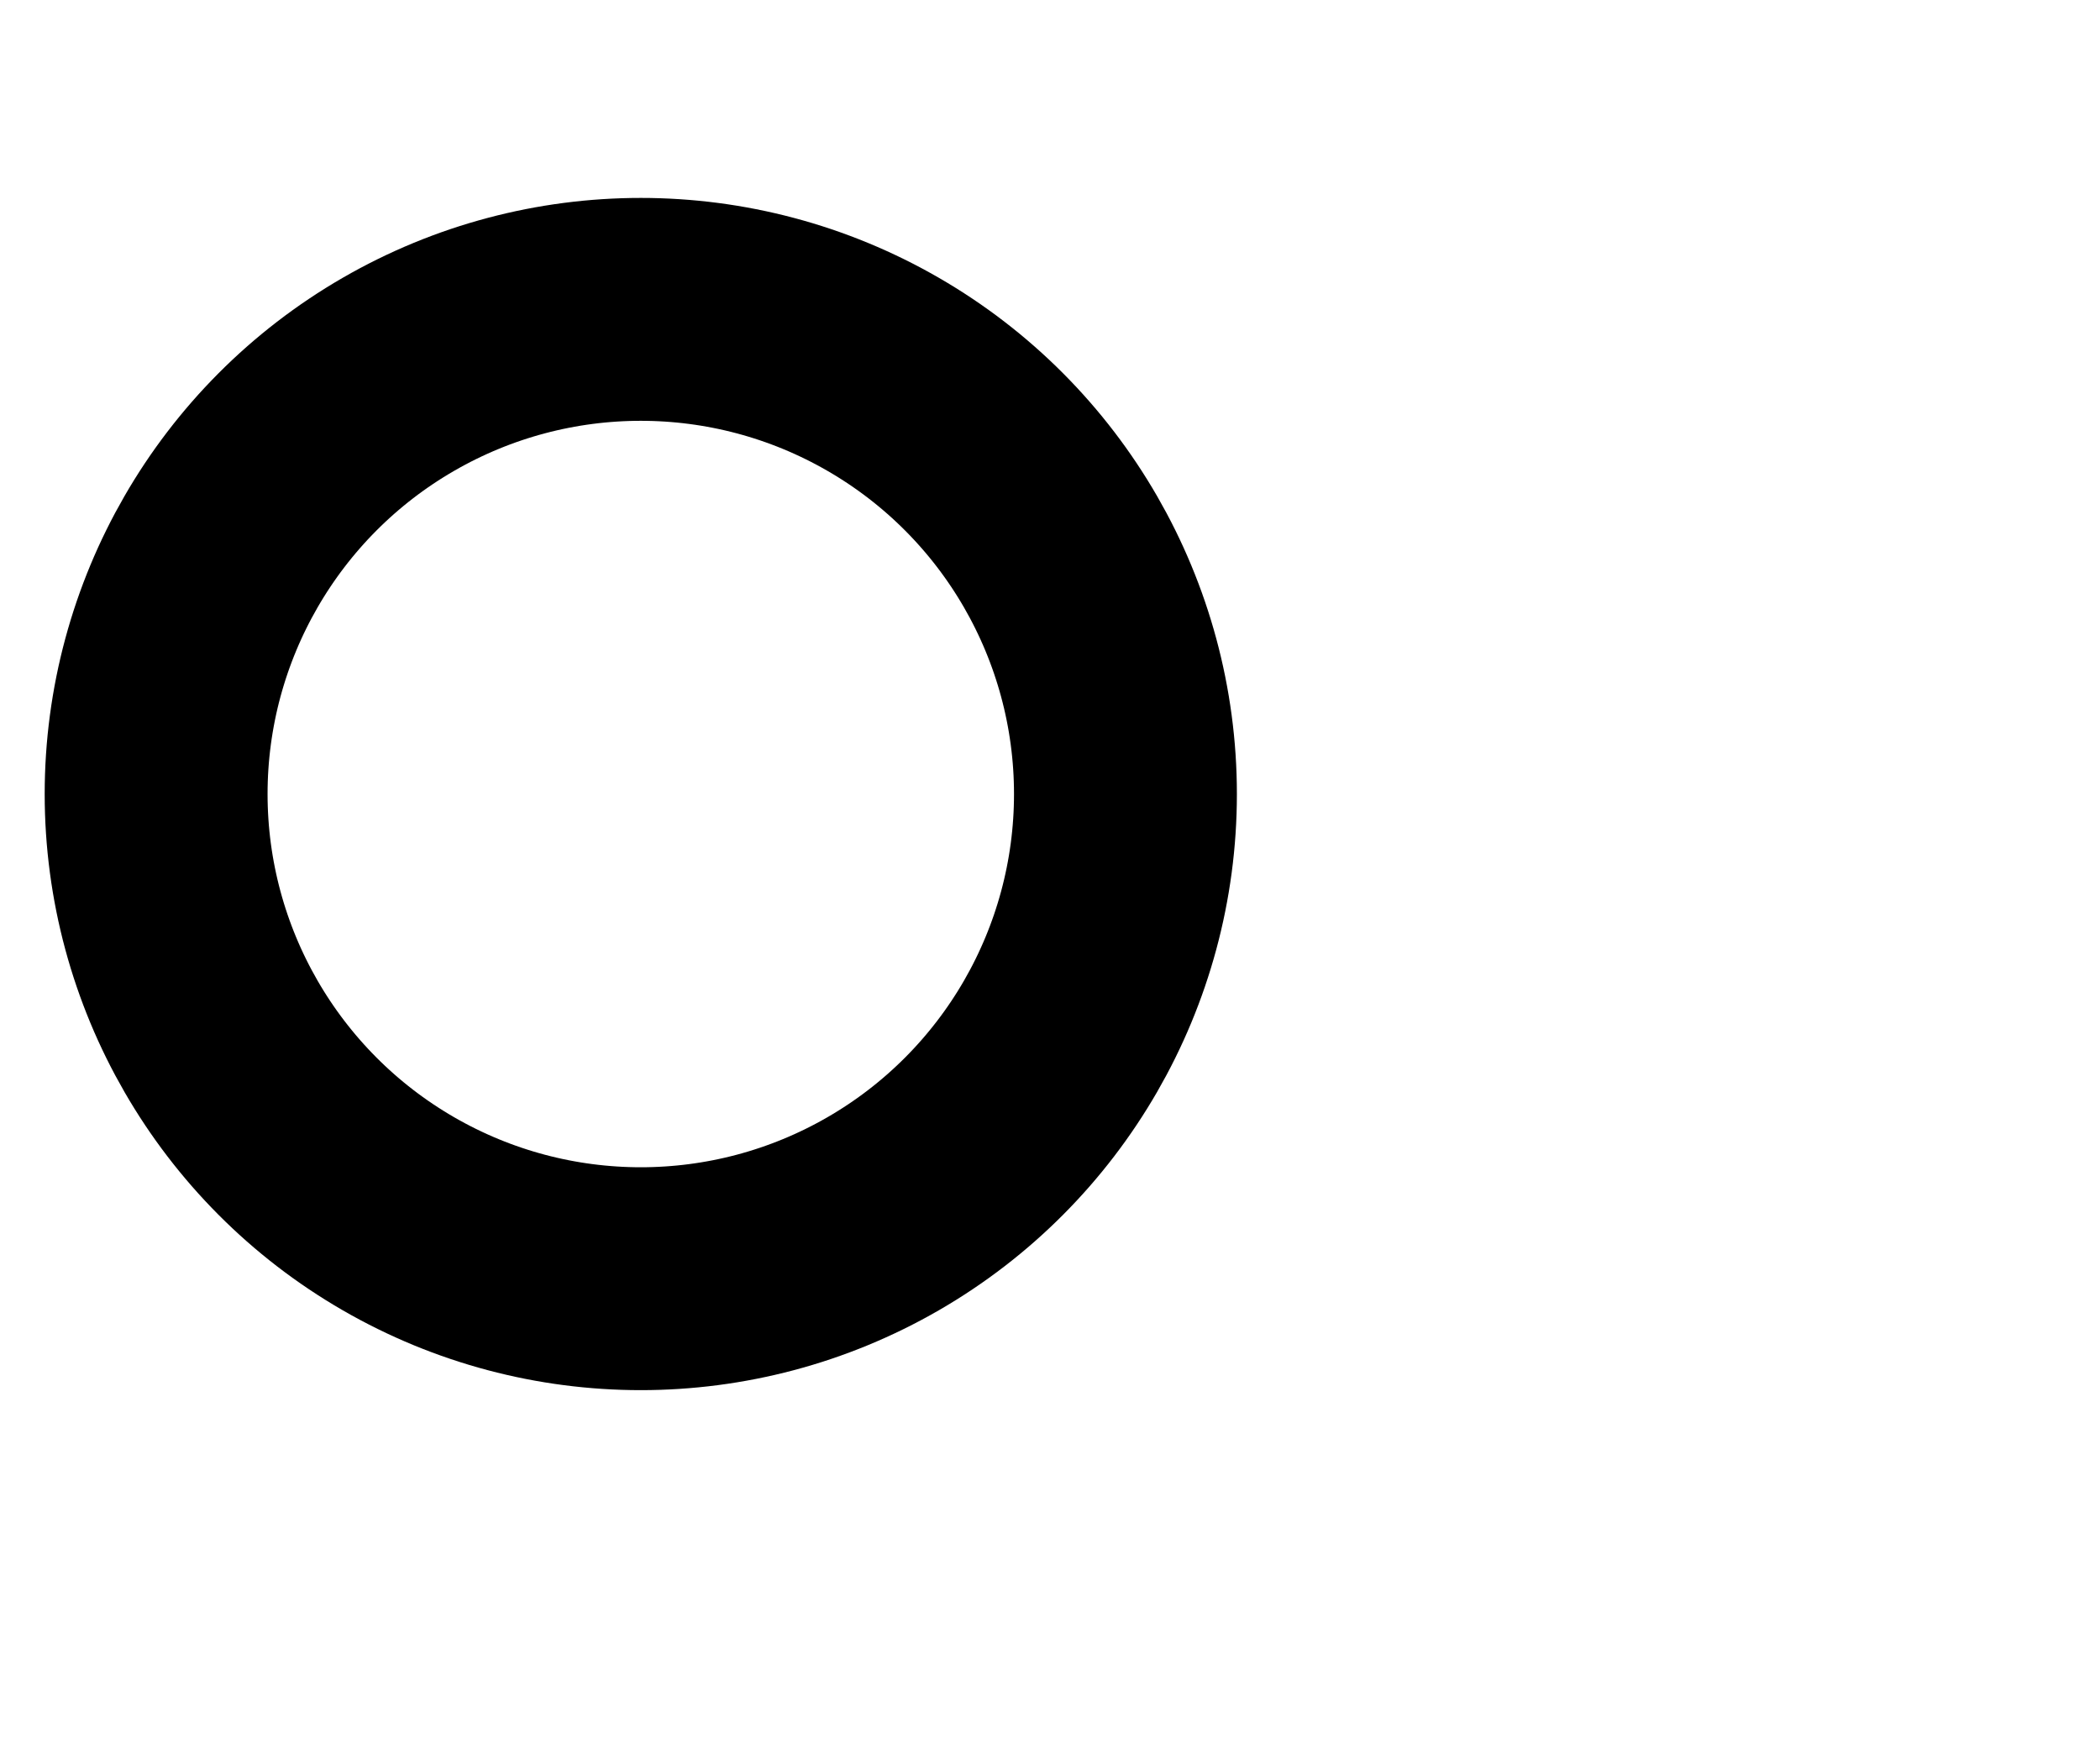 <svg xmlns="http://www.w3.org/2000/svg" xmlns:xlink="http://www.w3.org/1999/xlink" id="Layer_1" width="18.844" height="15.594" x="0" y="0" enable-background="new 0 0 18.844 15.594" version="1.1" viewBox="0 0 18.844 15.594" xml:space="preserve"><circle cx="5.75" cy="7.125" r="4.349" fill="none" stroke="#000" stroke-miterlimit="10" stroke-width="2"/></svg>